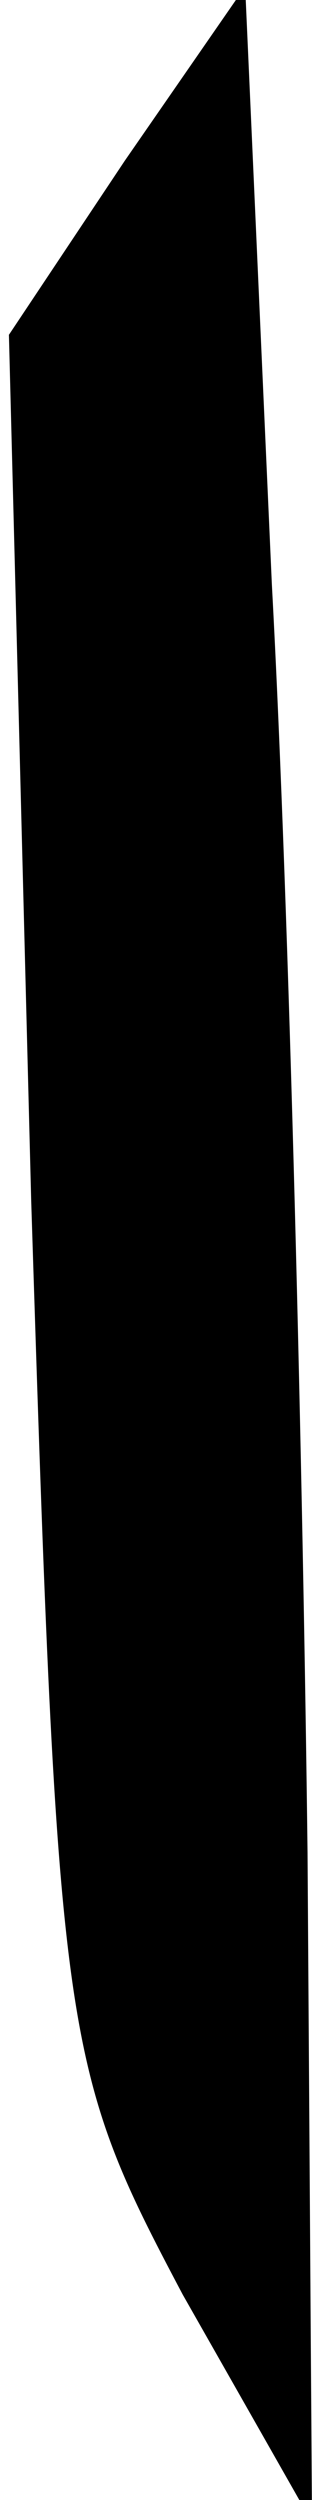 <?xml version="1.0" standalone="no"?>
<!DOCTYPE svg PUBLIC "-//W3C//DTD SVG 20010904//EN"
 "http://www.w3.org/TR/2001/REC-SVG-20010904/DTD/svg10.dtd">
<svg version="1.0" xmlns="http://www.w3.org/2000/svg"
 width="7pt" height="56pt" viewBox="0 0 7 56"
 preserveAspectRatio="xMidYMid meet">
<g transform="translate(0,56) scale(0.1,-0.1)"
fill="#000000" stroke="none">
<path fill="#000000" stroke="none" d="M28 524 l-26 -39 5 -194 c6 -189 7
-194 34 -245 l29 -51 -1 150 c-1 83 -4 210 -8 284 l-6 134 -27 -39z"/>
</g>
</svg>
